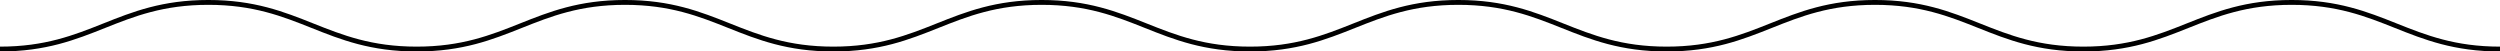 <?xml version="1.0" encoding="UTF-8" standalone="no"?>
<!-- Created with Inkscape (http://www.inkscape.org/) -->

<svg
   preserveAspectRatio="none"
   width="194.487mm"
   height="4.005mm"
   viewBox="0 0 194.487 4.005"
   version="1.1"
   id="svg1"
   sodipodi:docname="wavy.svg"
   inkscape:version="1.4 (e7c3feb1, 2024-10-09)"
   xmlns:inkscape="http://www.inkscape.org/namespaces/inkscape"
   xmlns:sodipodi="http://sodipodi.sourceforge.net/DTD/sodipodi-0.dtd"
   xmlns="http://www.w3.org/2000/svg"
   xmlns:svg="http://www.w3.org/2000/svg">
  <sodipodi:namedview
     id="namedview1"
     pagecolor="#ffffff"
     bordercolor="#000000"
     borderopacity="0.25"
     inkscape:showpageshadow="2"
     inkscape:pageopacity="0.0"
     inkscape:pagecheckerboard="0"
     inkscape:deskcolor="#d1d1d1"
     inkscape:document-units="mm"
     inkscape:zoom="1.4365998"
     inkscape:cx="539.46828"
     inkscape:cy="42.461374"
     inkscape:window-width="1200"
     inkscape:window-height="997"
     inkscape:window-x="383"
     inkscape:window-y="1181"
     inkscape:window-maximized="0"
     inkscape:current-layer="svg1" />
  <defs
     id="defs1" />
  <g
     id="layer1"
     transform="translate(-7.607,-140.034)">
    <path
       style="fill:none;stroke:#000000;stroke-width:0.377;stroke-dasharray:none;stroke-opacity:1"
       d="m 7.607,143.85 c 7.089,0 9.118,-3.628 16.207,-3.628 7.089,0 9.118,3.628 16.207,3.628 7.089,0 9.118,-3.628 16.207,-3.628 7.089,0 9.118,3.628 16.207,3.628 7.089,0 9.118,-3.628 16.207,-3.628 7.089,0 9.118,3.628 16.207,3.628 7.089,0 9.118,-3.628 16.207,-3.628 7.089,-1e-5 9.119,3.628 16.208,3.628 7.089,-5e-5 9.117,-3.628 16.206,-3.628 7.089,-4e-5 9.119,3.628 16.208,3.628 7.089,0 9.119,-3.628 16.208,-3.628 7.089,0 9.119,3.628 16.208,3.628"
       id="path1" />
  </g>
</svg>

